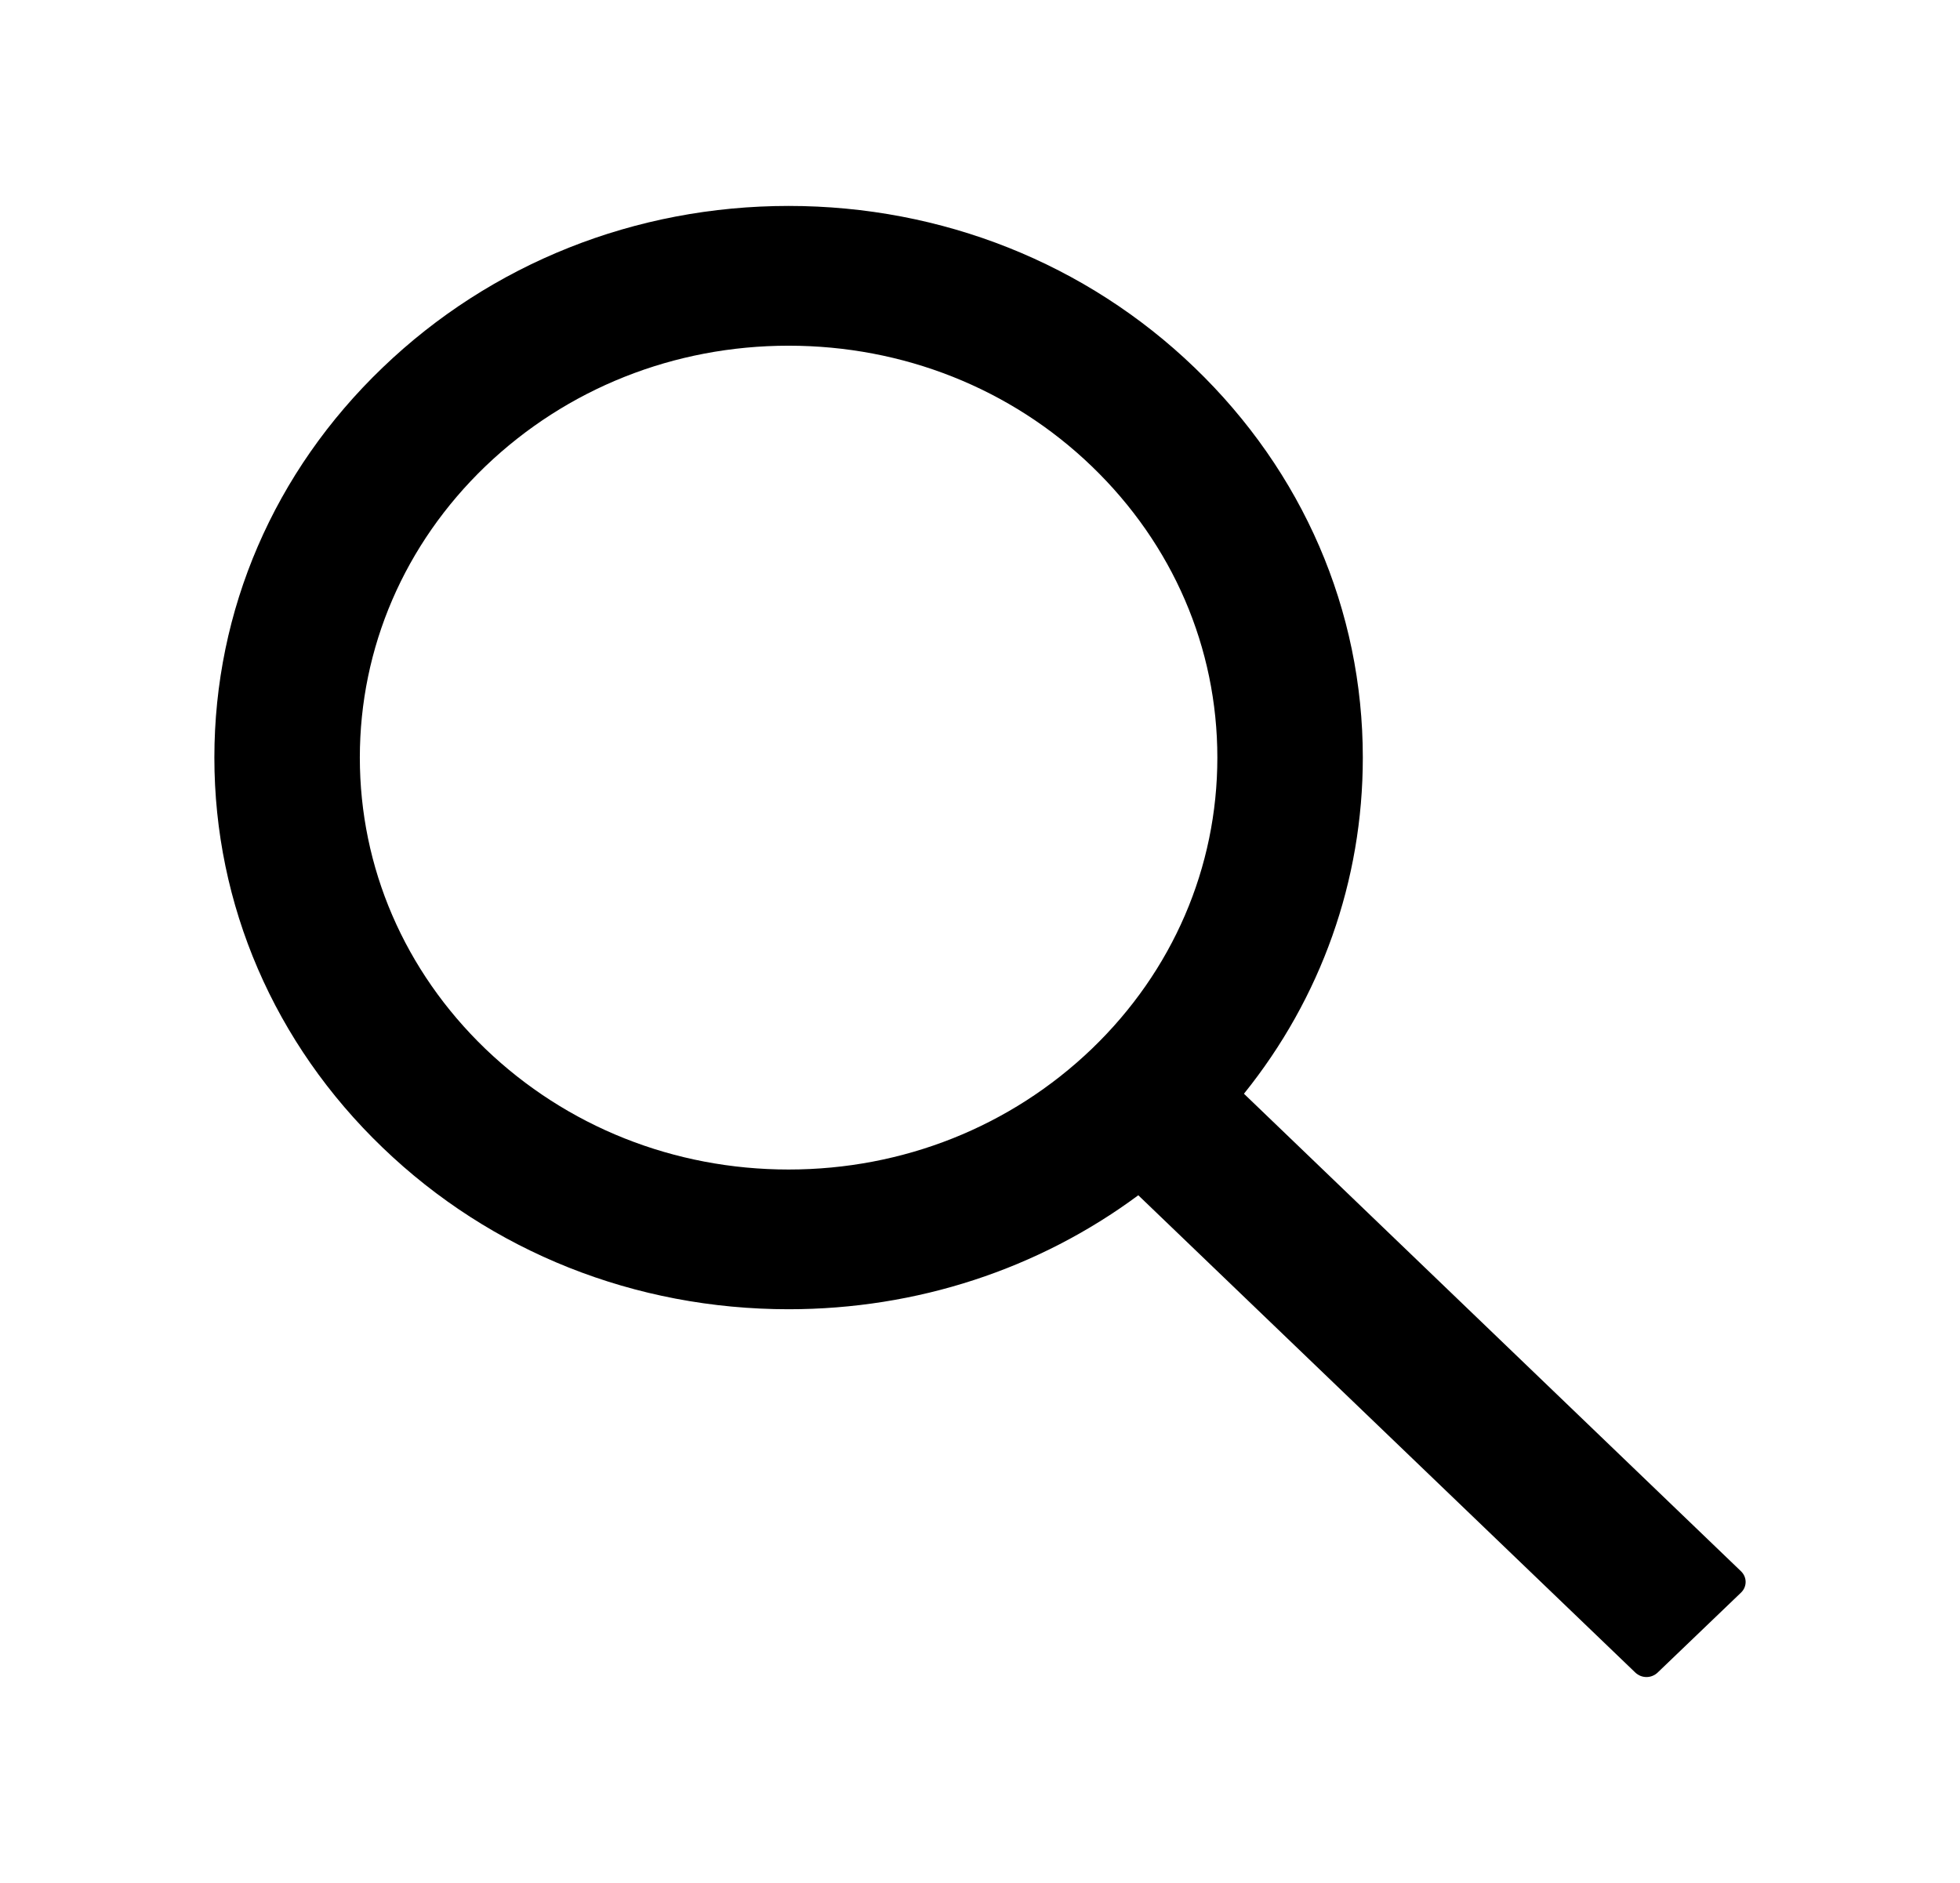 <?xml version="1.0" encoding="UTF-8" standalone="no"?><svg width='51' height='49' viewBox='0 0 51 49' fill='none' xmlns='http://www.w3.org/2000/svg'>
<path d='M45.302 40.889L32.368 28.462C34.375 25.969 35.461 22.921 35.461 19.715C35.461 15.877 33.902 12.279 31.083 9.566C28.264 6.852 24.509 5.359 20.52 5.359C16.53 5.359 12.775 6.857 9.956 9.566C7.132 12.274 5.578 15.877 5.578 19.715C5.578 23.548 7.137 27.156 9.956 29.864C12.775 32.577 16.525 34.07 20.52 34.07C23.856 34.07 27.024 33.027 29.619 31.104L42.553 43.526C42.591 43.562 42.636 43.591 42.686 43.611C42.735 43.631 42.788 43.641 42.842 43.641C42.896 43.641 42.949 43.631 42.998 43.611C43.048 43.591 43.093 43.562 43.131 43.526L45.302 41.444C45.34 41.408 45.37 41.364 45.391 41.317C45.411 41.269 45.422 41.218 45.422 41.167C45.422 41.115 45.411 41.064 45.391 41.017C45.37 40.969 45.34 40.926 45.302 40.889ZM28.409 27.294C26.297 29.319 23.498 30.434 20.52 30.434C17.541 30.434 14.742 29.319 12.63 27.294C10.524 25.266 9.363 22.576 9.363 19.715C9.363 16.853 10.524 14.159 12.63 12.135C14.742 10.111 17.541 8.996 20.52 8.996C23.498 8.996 26.302 10.106 28.409 12.135C30.515 14.164 31.676 16.853 31.676 19.715C31.676 22.576 30.515 25.27 28.409 27.294Z' fill='black'/>
</svg>
